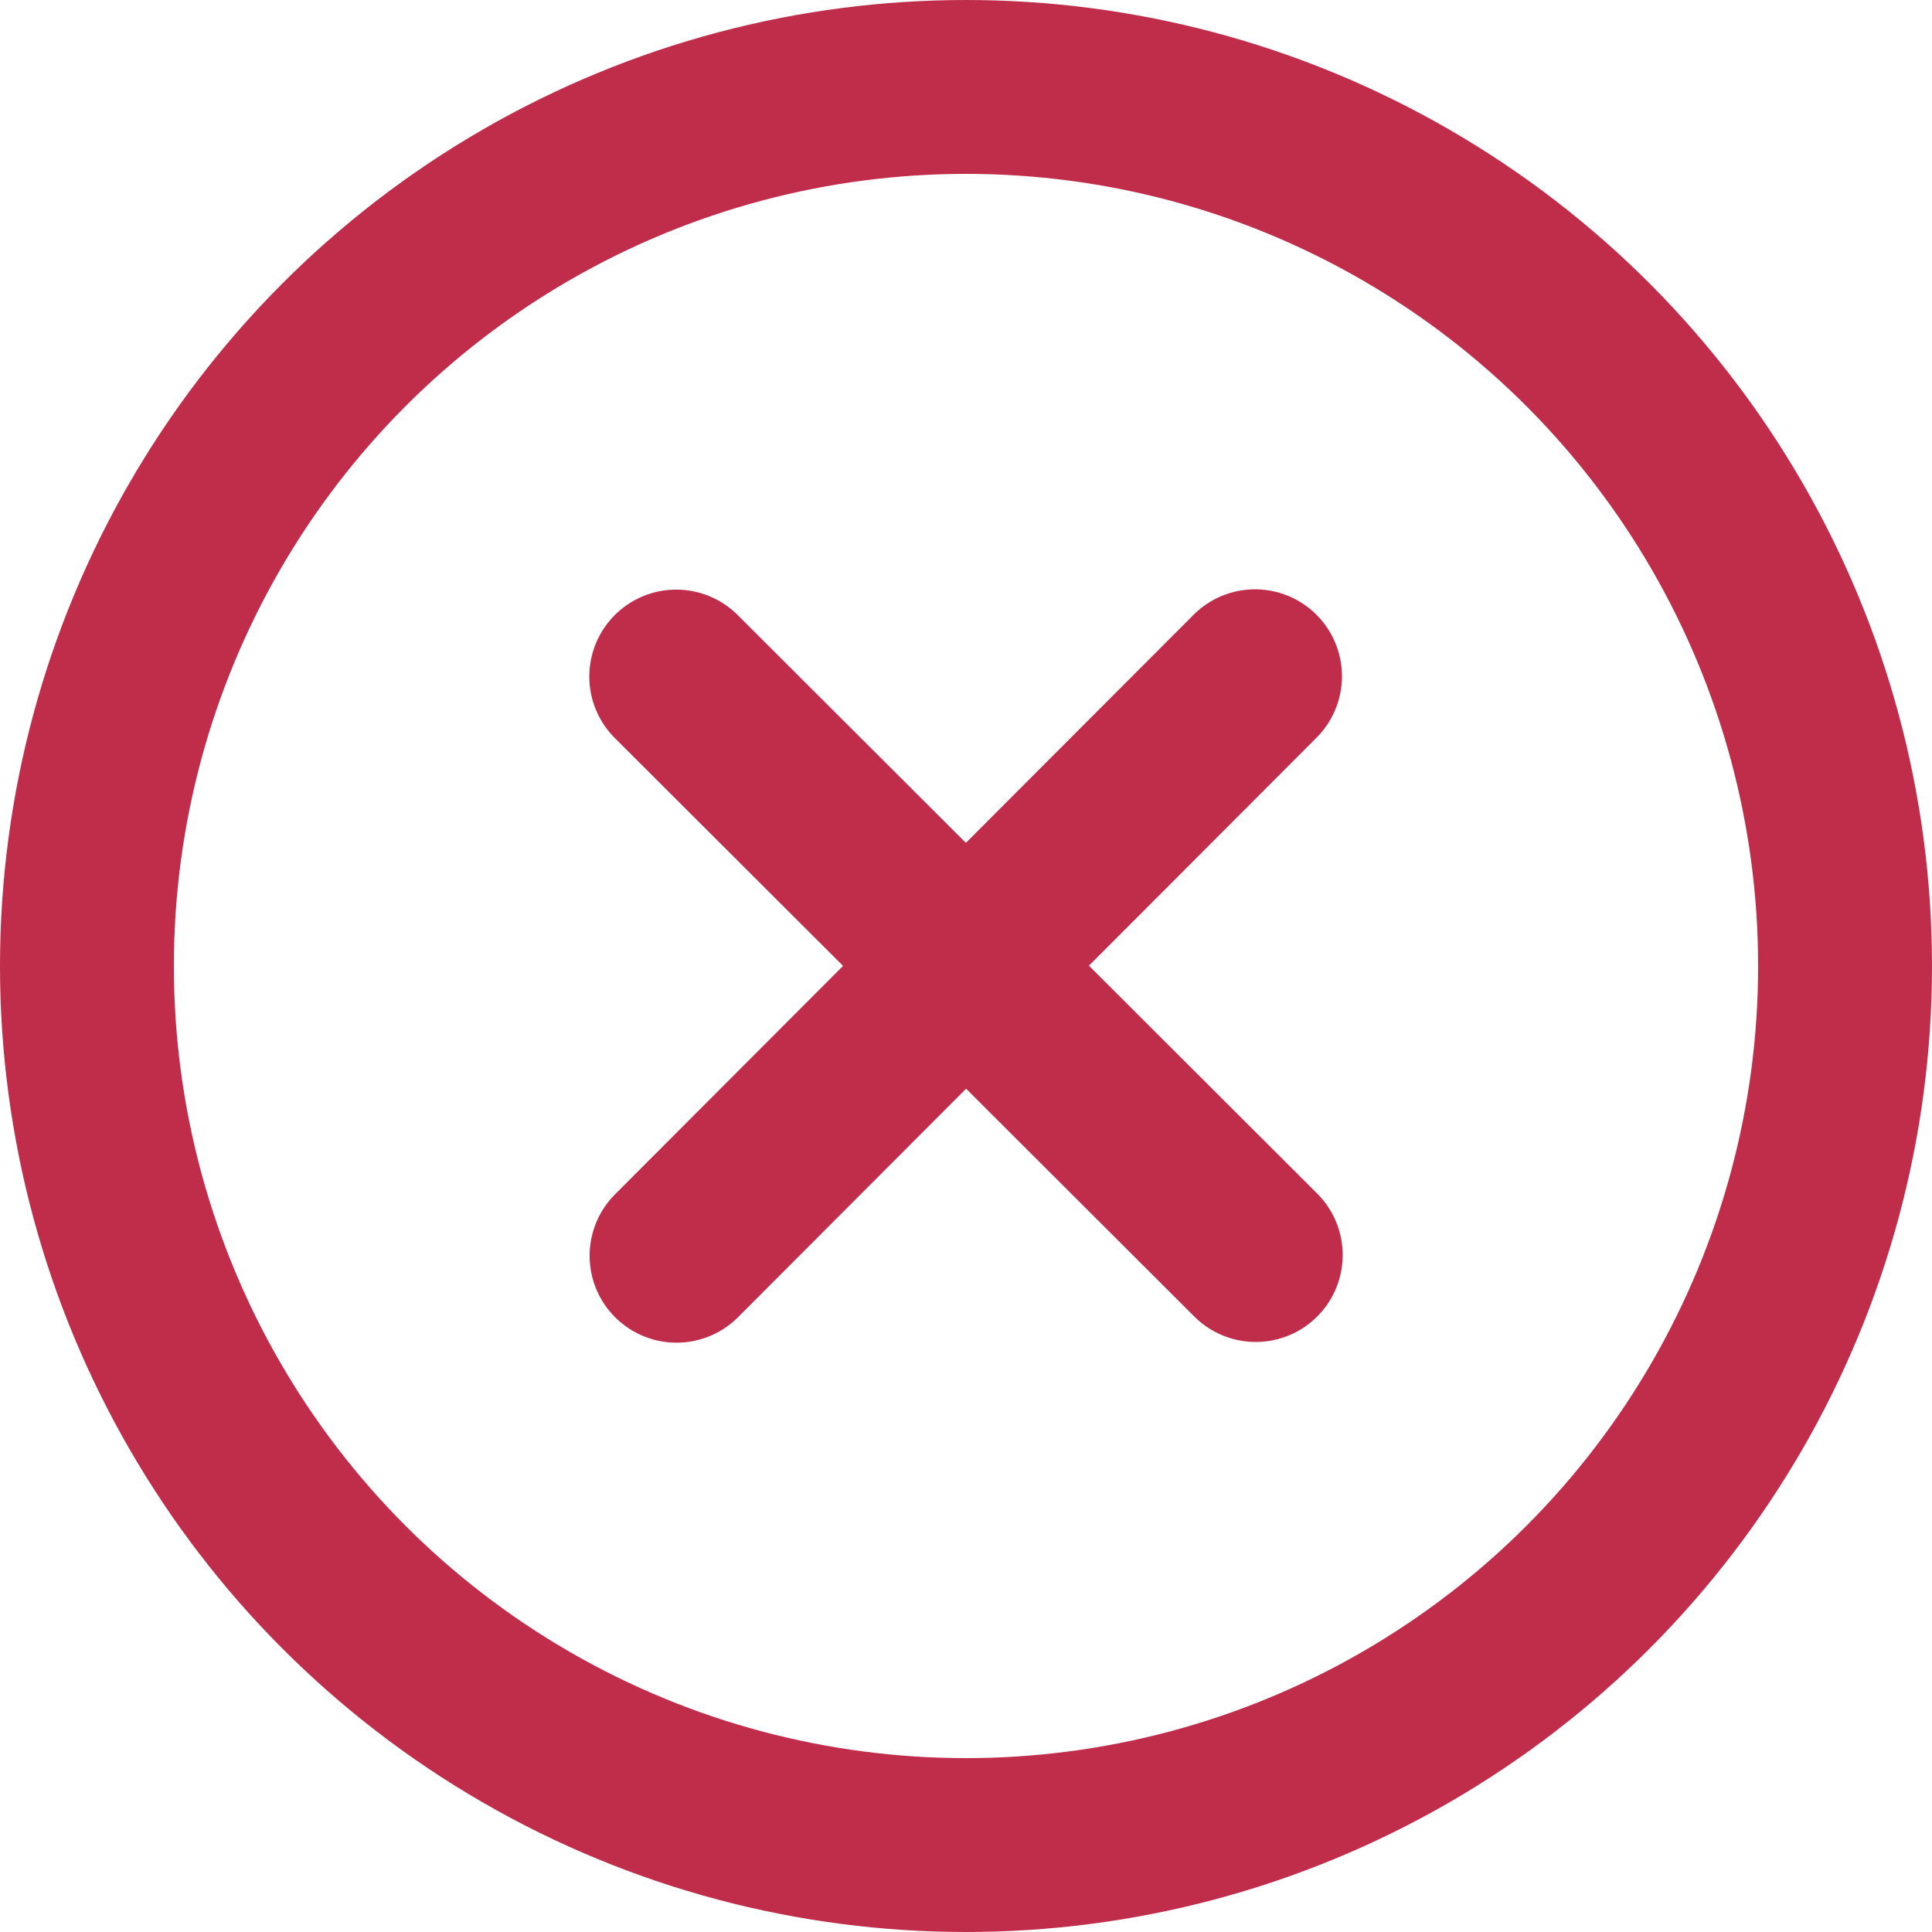 <svg xmlns="http://www.w3.org/2000/svg"  viewBox="0 0 400 400" stroke='#bf2d4b' stroke-width="36px" stroke-linecap="round" stroke-linejoin="round" fill="none">
    <ellipse style="fill: rgb(216, 216, 216); fill-opacity: 0; stroke-width: 36px;" cx="200" cy="200" rx="182" ry="182"></ellipse>
    <path d="M 115.223 200.074 L 284.778 199.926" style="stroke-width: 36px;" transform="matrix(0.707, -0.707, 0.707, 0.707, -82.843, 200)"></path>
    <path d="M 115.221 200.074 L 284.779 199.926" style="stroke-width: 36px;" transform="matrix(0.707, 0.707, -0.707, 0.707, 200, -82.843)"></path>
</svg>